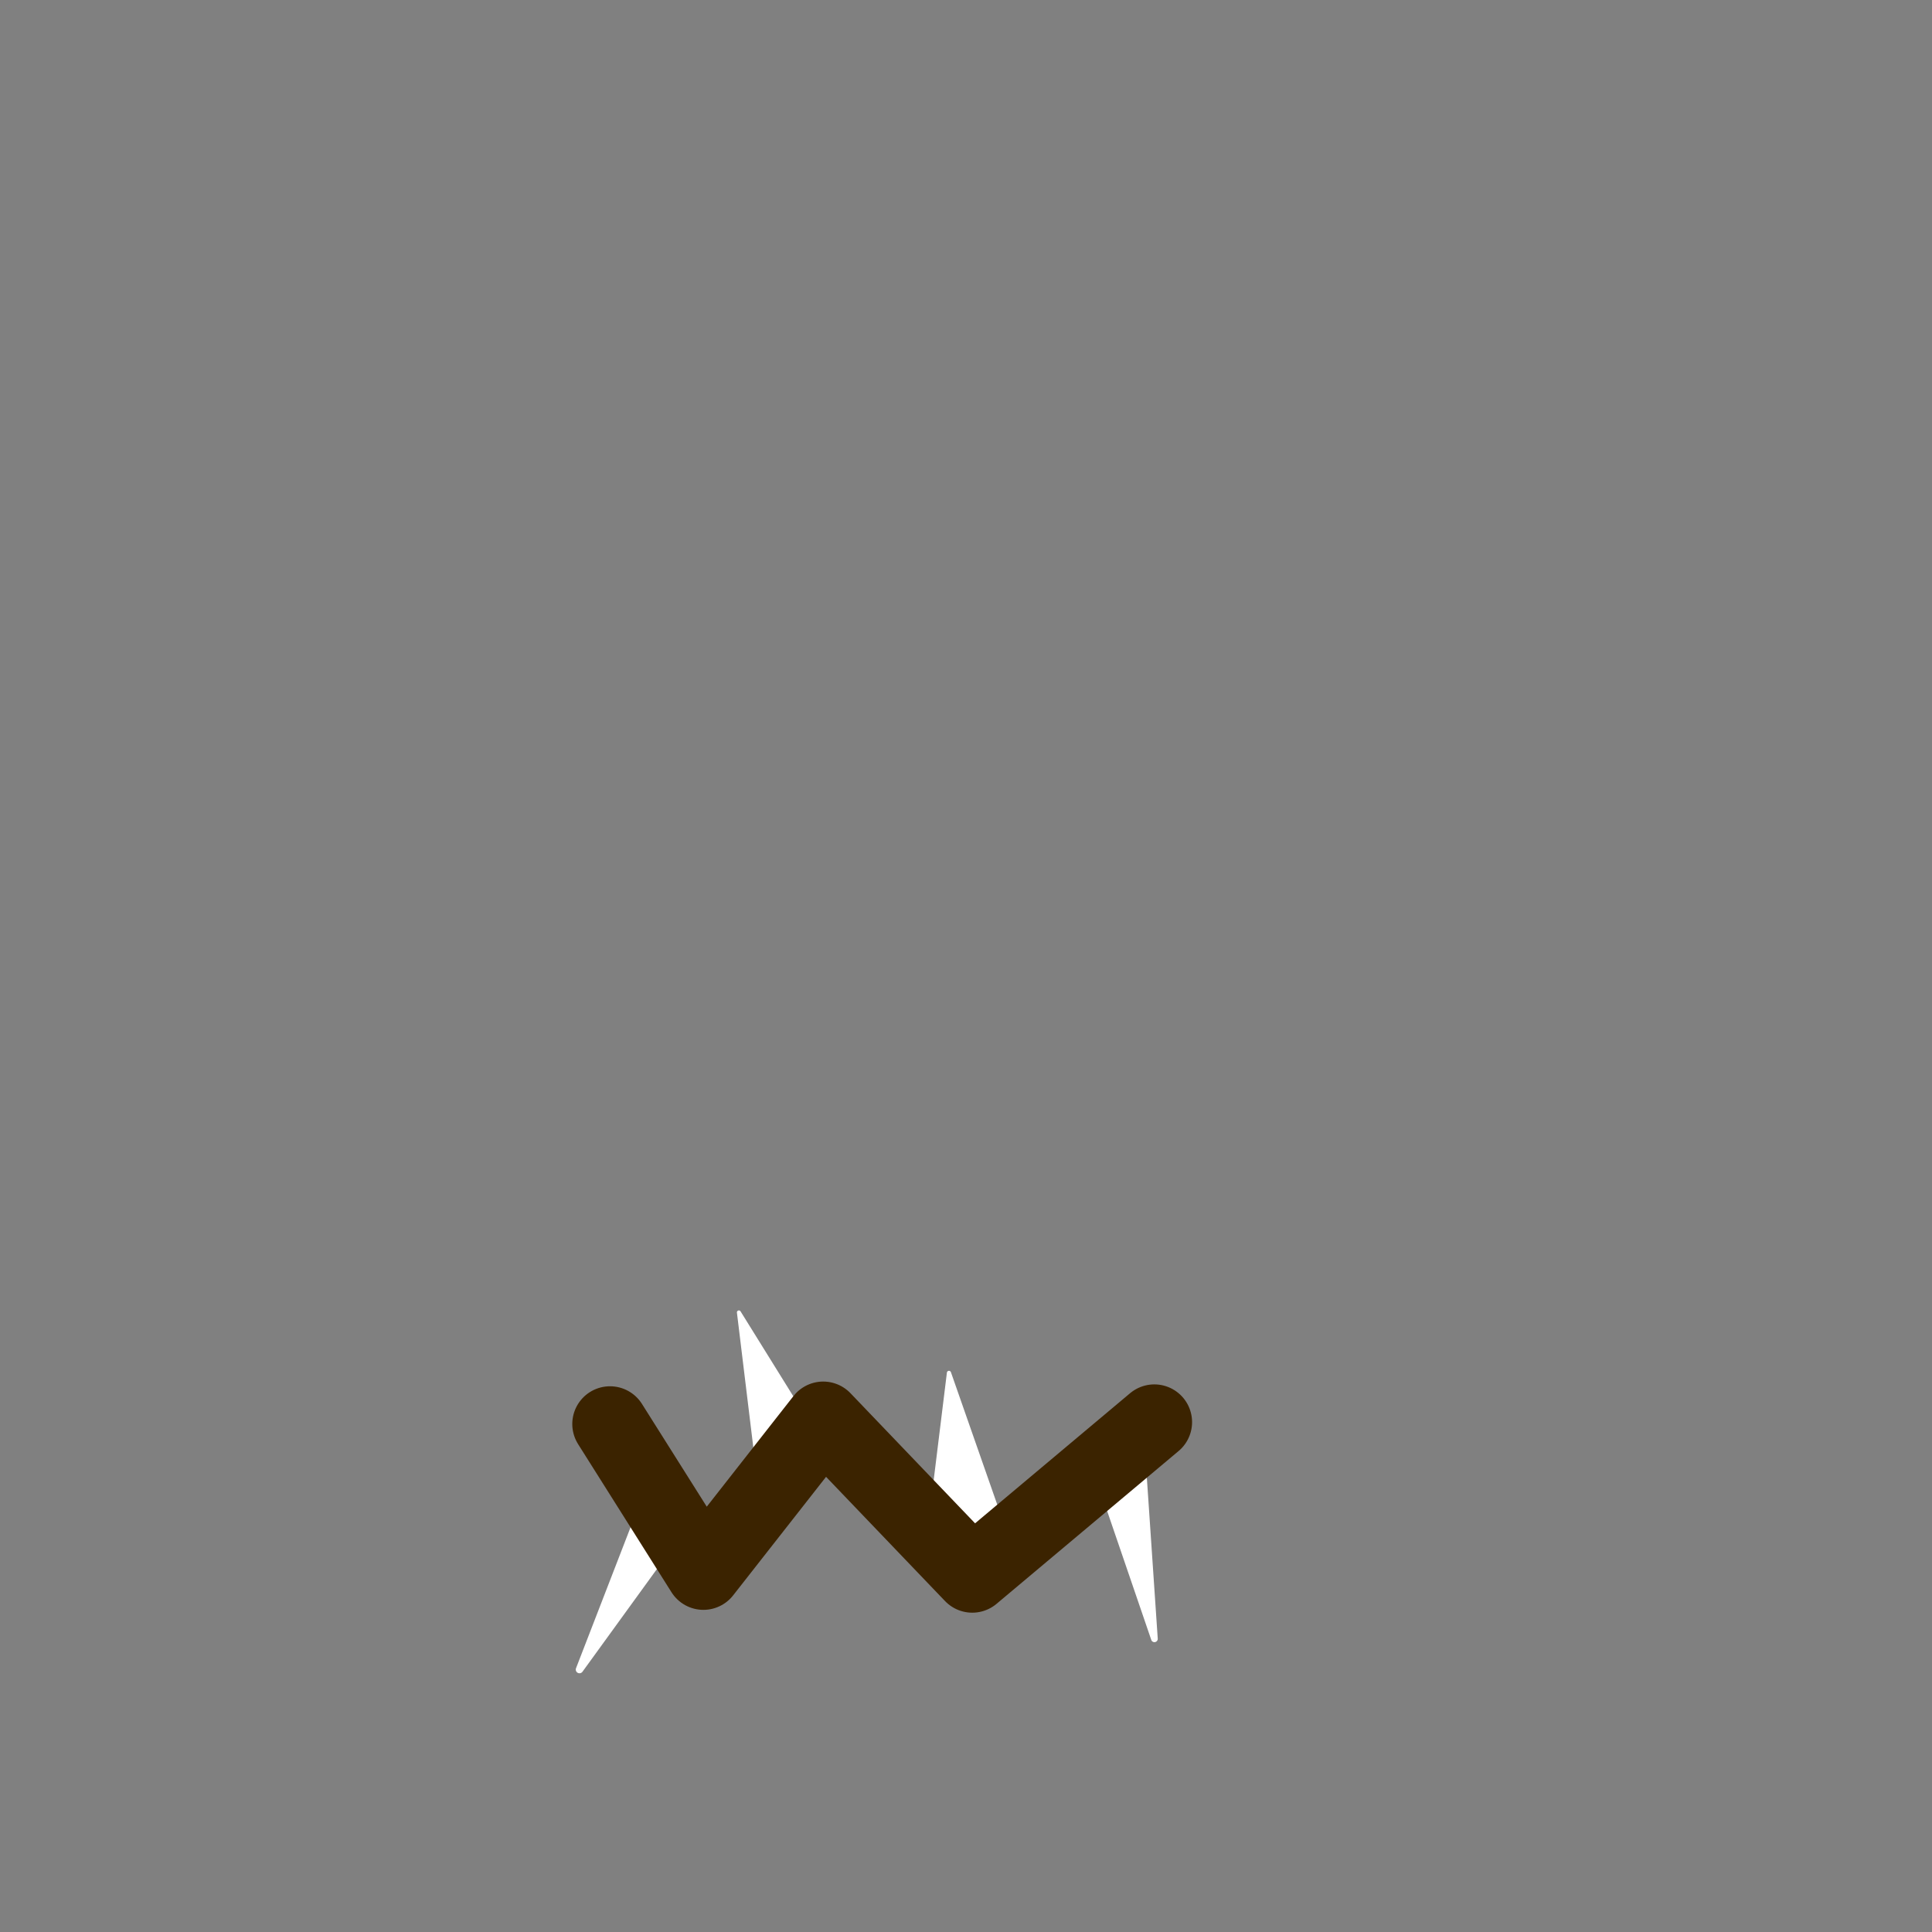 <?xml version="1.0" encoding="UTF-8" standalone="no"?>
<svg
   width="2048"
   height="2048"
   viewBox="0 0 541.867 541.867"
   version="1.1"
   id="svg864"
   inkscape:version="1.3.2 (091e20e, 2023-11-25, custom)"
   sodipodi:docname="mouth_angler.svg"
   inkscape:export-filename="..\..\parts\mouth_cave_angler.png"
   inkscape:export-xdpi="12"
   inkscape:export-ydpi="12"
   xml:space="preserve"
   xmlns:inkscape="http://www.inkscape.org/namespaces/inkscape"
   xmlns:sodipodi="http://sodipodi.sourceforge.net/DTD/sodipodi-0.dtd"
   xmlns="http://www.w3.org/2000/svg"
   xmlns:svg="http://www.w3.org/2000/svg"
   xmlns:rdf="http://www.w3.org/1999/02/22-rdf-syntax-ns#"
   xmlns:cc="http://creativecommons.org/ns#"
   xmlns:dc="http://purl.org/dc/elements/1.1/"><rect x="0" y="0" width="541.867" height="541.867" fill="#808080" stroke="none"/><defs
     id="defs858"><inkscape:path-effect
       effect="fillet_chamfer"
       id="path-effect12"
       is_visible="true"
       lpeversion="1"
       nodesatellites_param="F,0,0,1,0,0,0,1 @ F,0,0,1,0,30.216,0,1 @ F,0,1,1,0,0,0,1"
       radius="0"
       unit="px"
       method="auto"
       mode="F"
       chamfer_steps="1"
       flexible="false"
       use_knot_distance="true"
       apply_no_radius="true"
       apply_with_radius="true"
       only_selected="false"
       hide_knots="false" /><inkscape:path-effect
       effect="fillet_chamfer"
       id="path-effect10"
       is_visible="true"
       lpeversion="1"
       nodesatellites_param="F,0,0,1,0,0,0,1 @ F,0,0,1,0,26.721,0,1 @ F,0,0,1,0,0,0,1"
       radius="0"
       unit="px"
       method="auto"
       mode="F"
       chamfer_steps="1"
       flexible="false"
       use_knot_distance="true"
       apply_no_radius="true"
       apply_with_radius="true"
       only_selected="false"
       hide_knots="false" /><inkscape:path-effect
       effect="fillet_chamfer"
       id="path-effect8"
       is_visible="true"
       lpeversion="1"
       nodesatellites_param="F,0,0,1,0,0,0,1 @ F,0,0,1,0,9.425,0,1 @ F,0,0,1,0,0,0,1"
       radius="0"
       unit="px"
       method="auto"
       mode="F"
       chamfer_steps="1"
       flexible="false"
       use_knot_distance="true"
       apply_no_radius="true"
       apply_with_radius="true"
       only_selected="false"
       hide_knots="false" /><inkscape:path-effect
       effect="fillet_chamfer"
       id="path-effect6"
       is_visible="true"
       lpeversion="1"
       nodesatellites_param="F,0,0,1,0,0,0,1 @ F,0,0,1,0,9.425,0,1 @ F,0,0,1,0,0,0,1"
       radius="0"
       unit="px"
       method="auto"
       mode="F"
       chamfer_steps="1"
       flexible="false"
       use_knot_distance="true"
       apply_no_radius="true"
       apply_with_radius="true"
       only_selected="false"
       hide_knots="false" /><inkscape:path-effect
       effect="fillet_chamfer"
       id="path-effect30-0-3-9"
       is_visible="true"
       lpeversion="1"
       nodesatellites_param="F,0,0,1,0,0,0,1 @ F,0,0,1,0,0,0,1 @ F,0,0,1,0,8.206,0,1 @ F,0,0,1,0,0,0,1 @ F,0,0,1,0,0,0,1"
       radius="0"
       unit="px"
       method="auto"
       mode="F"
       chamfer_steps="1"
       flexible="false"
       use_knot_distance="true"
       apply_no_radius="true"
       apply_with_radius="true"
       only_selected="false"
       hide_knots="false" /><inkscape:path-effect
       effect="fillet_chamfer"
       id="path-effect30-0-3-9-6"
       is_visible="true"
       lpeversion="1"
       nodesatellites_param="F,0,0,1,0,0,0,1 @ F,0,0,1,0,0,0,1 @ F,0,0,1,0,8.206,0,1 @ F,0,0,1,0,0,0,1 @ F,0,0,1,0,0,0,1"
       radius="0"
       unit="px"
       method="auto"
       mode="F"
       chamfer_steps="1"
       flexible="false"
       use_knot_distance="true"
       apply_no_radius="true"
       apply_with_radius="true"
       only_selected="false"
       hide_knots="false" /><linearGradient
       id="steam_gradient"
       x1="989.429"
       x2="989.429"
       y1="1353.387"
       y2="848.497"
       gradientTransform="matrix(-0.091,-0.023,-0.015,0.23,282.273,-89.049)"
       gradientUnits="userSpaceOnUse"><stop
         id="stop3"
         offset="0"
         stop-color="#fff"
         stop-opacity=".4" /><stop
         id="stop4"
         offset="1"
         stop-color="#fff"
         stop-opacity=".1" /></linearGradient></defs><sodipodi:namedview
     id="base"
     pagecolor="#ffffff"
     bordercolor="#666666"
     borderopacity="1.0"
     inkscape:pageopacity="0.0"
     inkscape:pageshadow="2"
     inkscape:zoom="0.35"
     inkscape:cx="1144.2857"
     inkscape:cy="990"
     inkscape:document-units="px"
     inkscape:current-layer="svg864"
     inkscape:document-rotation="0"
     showgrid="false"
     units="px"
     inkscape:window-width="1920"
     inkscape:window-height="1001"
     inkscape:window-x="-9"
     inkscape:window-y="-9"
     inkscape:window-maximized="1"
     inkscape:showpageshadow="2"
     inkscape:pagecheckerboard="0"
     inkscape:deskcolor="#d1d1d1"
     showguides="true" /><path
     style="fill:#ffffff;fill-opacity:1;stroke:none;stroke-width:1px;stroke-linecap:butt;stroke-linejoin:miter;stroke-opacity:1"
     d="m 766.767,1329.727 50.914,-148.739 a 3.523,3.523 11.386 0 1 6.848,1.379 l -12.566,185.498 z"
     id="path8"
     inkscape:path-effect="#path-effect10"
     inkscape:original-d="m 766.76724,1329.727 59.568,-174.0197 -14.37238,212.1579 z"
     sodipodi:nodetypes="cccc"
     transform="matrix(0.265,0,0,-0.265,106.211,772.906)"
     inkscape:label="tooth4" /><path
     style="fill:#ffffff;fill-opacity:1;stroke:none;stroke-width:1px;stroke-linecap:butt;stroke-linejoin:miter;stroke-opacity:1"
     d="m 753.888,1395.639 20.789,-168.959 a 2.201,2.201 173.868 0 1 4.263,-0.458 l 59.792,170.937 z"
     id="path7"
     inkscape:path-effect="#path-effect8"
     inkscape:original-d="m 753.8878,1395.6395 21.93981,-178.3129 62.90429,179.833 z"
     sodipodi:nodetypes="cccc"
     transform="matrix(0.265,0,0,0.265,60.287,59.913)"
     inkscape:label="tooth3" /><path
     style="fill:#ffffff;fill-opacity:1;stroke:none;stroke-width:1px;stroke-linecap:butt;stroke-linejoin:miter;stroke-opacity:1"
     d="m 791.388,1412.782 -19.066,-156.814 a 2.082,2.082 160.611 0 1 3.835,-1.35 l 70.789,113.97 z"
     id="path6"
     inkscape:path-effect="#path-effect6"
     inkscape:original-d="m 791.3878,1412.7824 -20.20305,-166.1701 75.76144,121.9759 z"
     sodipodi:nodetypes="cccc"
     inkscape:label="tooth2"
     transform="matrix(0.265,0,0,0.265,2.022,35.324)" /><path
     style="fill:#ffffff;fill-opacity:1;stroke:none;stroke-width:1px;stroke-linecap:butt;stroke-linejoin:miter;stroke-opacity:1"
     d="m 736.436,1380.069 -32.105,-142.103 a 3.921,3.921 159.876 0 1 7.302,-2.676 l 80.476,154.475 z"
     id="path10"
     inkscape:path-effect="#path-effect12"
     inkscape:original-d="m 736.43556,1380.0689 -38.76359,-171.5767 94.43679,181.2731 z"
     sodipodi:nodetypes="cccc"
     transform="matrix(-0.175,-0.199,0.199,-0.175,40.27,825.675)"
     inkscape:label="tooth1" /><path
     fill="none"
     stroke="#542912"
     stroke-linecap="round"
     stroke-linejoin="round"
     stroke-width="21.167"
     d="m 171.091,399.391 26.194,41.54 33.602,-42.862 41.804,43.656 51.065,-42.862"
     id="path1"
     inkscape:label="lips"
     style="display:inline;stroke:#3b2300;stroke-opacity:1" /></svg>
